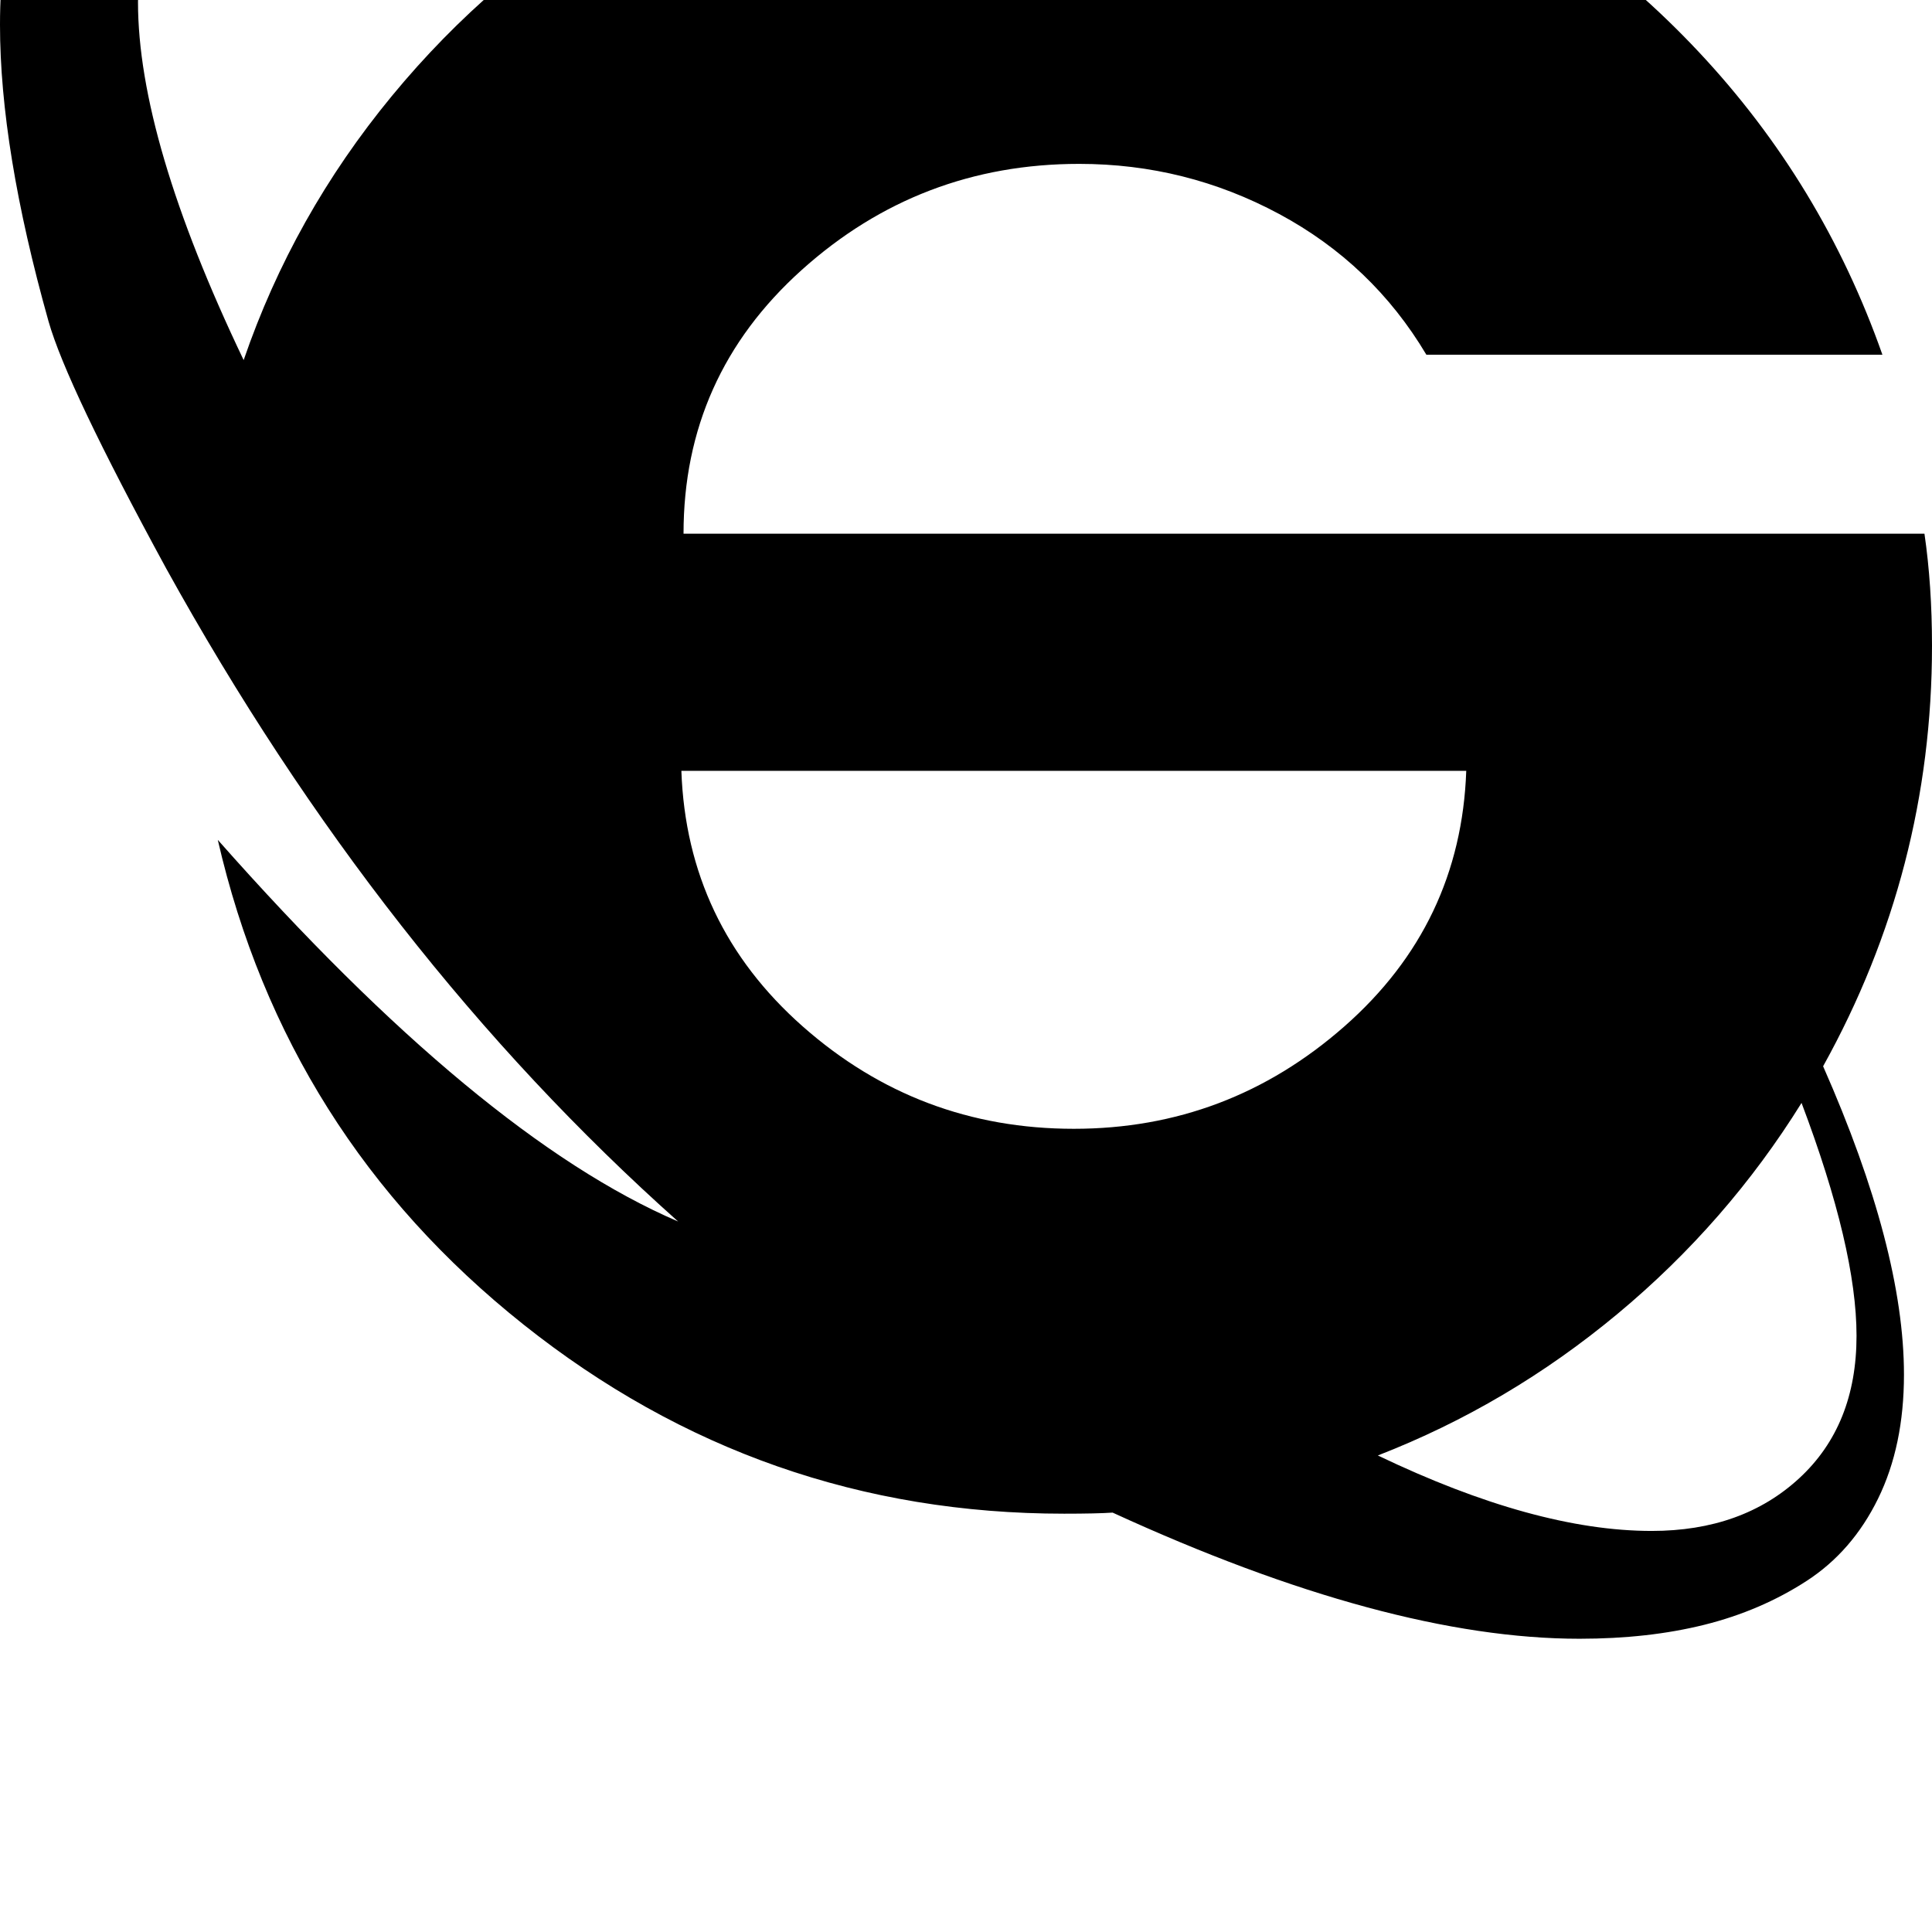 <svg width="64" height="64" viewBox="0 0 1792 1792" xmlns="http://www.w3.org/2000/svg"><path d="M1792 599q0-56-7-104H634q0-146 109.5-244.5T1001 152q99 0 185.5 46.5T1323 329h423q-56-159-170.5-281T1308-140.5 987-207q-187 0-356 83-228-116-394-116Q0-240 0 23q0 115 45 275 17 60 109 229 199 360 475 606-184-79-427-354 63 274 283.5 449.5T987 1404q30 0 45-1 255 117 433 117 64 0 116-13t94.5-40.5 66.5-76.5 24-115q0-116-75-286 101-182 101-390zm-70 640q0 83-53 132t-137 49q-108 0-254-70 121-47 222.5-131.5T1671 1023q51 135 51 216zM128 2q0-86 48.5-132.5T311-177q115 0 266 83Q455-22 363.5 89T226 334Q128 129 128 2zm504 713h728q-5 142-113 237t-251 95q-144 0-251.5-95T632 715z"/></svg>
